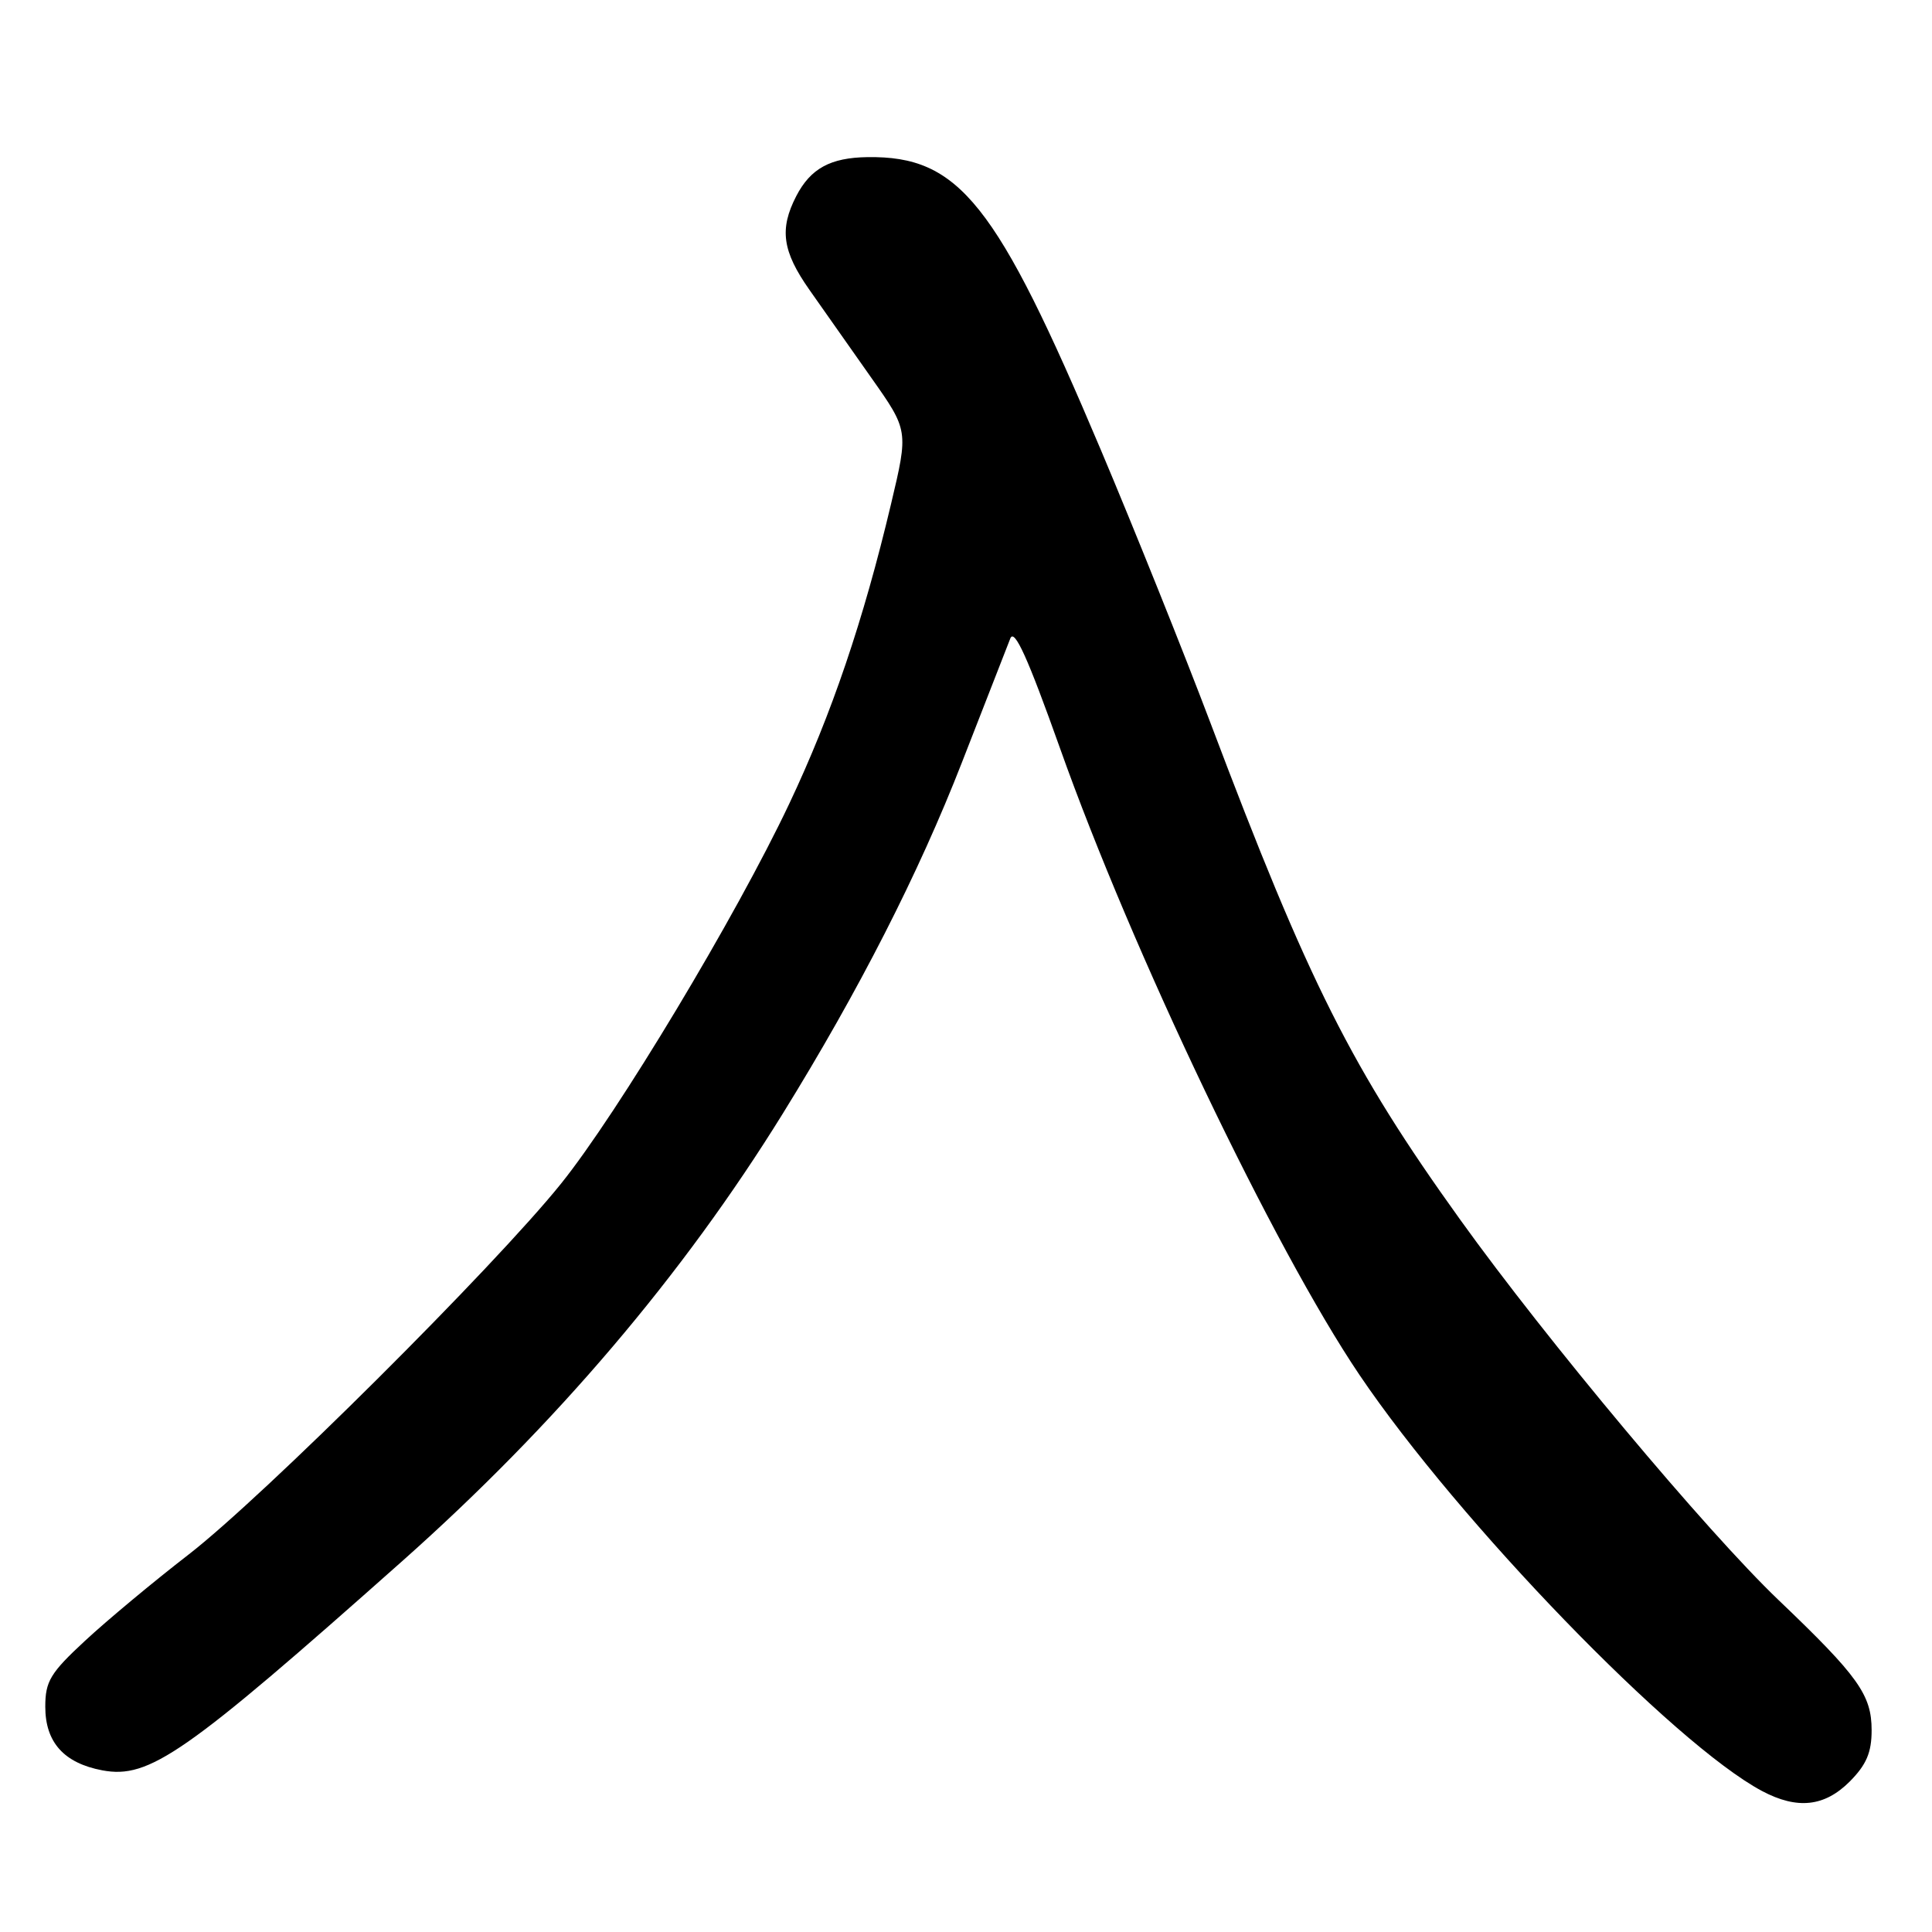 <?xml version="1.0" encoding="UTF-8" standalone="no"?>
<!DOCTYPE svg PUBLIC "-//W3C//DTD SVG 1.1//EN" "http://www.w3.org/Graphics/SVG/1.1/DTD/svg11.dtd" >
<svg xmlns="http://www.w3.org/2000/svg" xmlns:xlink="http://www.w3.org/1999/xlink" version="1.1" viewBox="0 0 256 256">
 <g >
 <path fill="currentColor"
d=" M 245.08 236.08 C 247.30 233.85 248.00 232.23 248.00 229.27 C 248.00 224.58 246.25 222.12 235.65 212.00 C 226.13 202.90 204.90 177.53 193.46 161.58 C 179.10 141.58 173.41 130.26 160.43 95.89 C 156.86 86.45 150.31 70.13 145.87 59.62 C 132.02 26.83 127.09 20.65 114.94 20.82 C 110.03 20.89 107.40 22.33 105.51 25.98 C 103.25 30.36 103.66 33.29 107.25 38.40 C 109.04 40.95 112.72 46.19 115.44 50.04 C 120.38 57.04 120.38 57.04 118.07 66.77 C 114.39 82.28 110.18 94.67 104.57 106.52 C 97.51 121.45 81.86 147.49 74.34 156.84 C 65.47 167.88 34.83 198.38 24.97 206.00 C 20.35 209.57 14.19 214.70 11.28 217.40 C 6.67 221.67 6.00 222.78 6.00 226.15 C 6.00 230.86 8.47 233.62 13.56 234.58 C 19.78 235.74 24.49 232.46 53.35 206.81 C 73.59 188.82 90.48 168.96 103.71 147.58 C 113.80 131.27 121.72 115.76 127.47 101.00 C 130.58 93.03 133.46 85.65 133.87 84.60 C 134.41 83.22 136.19 87.16 140.44 99.10 C 150.03 126.11 168.79 165.37 180.13 182.17 C 193.28 201.64 221.82 231.13 233.50 237.33 C 238.15 239.79 241.75 239.40 245.08 236.08 Z "/>
</g>
</svg>